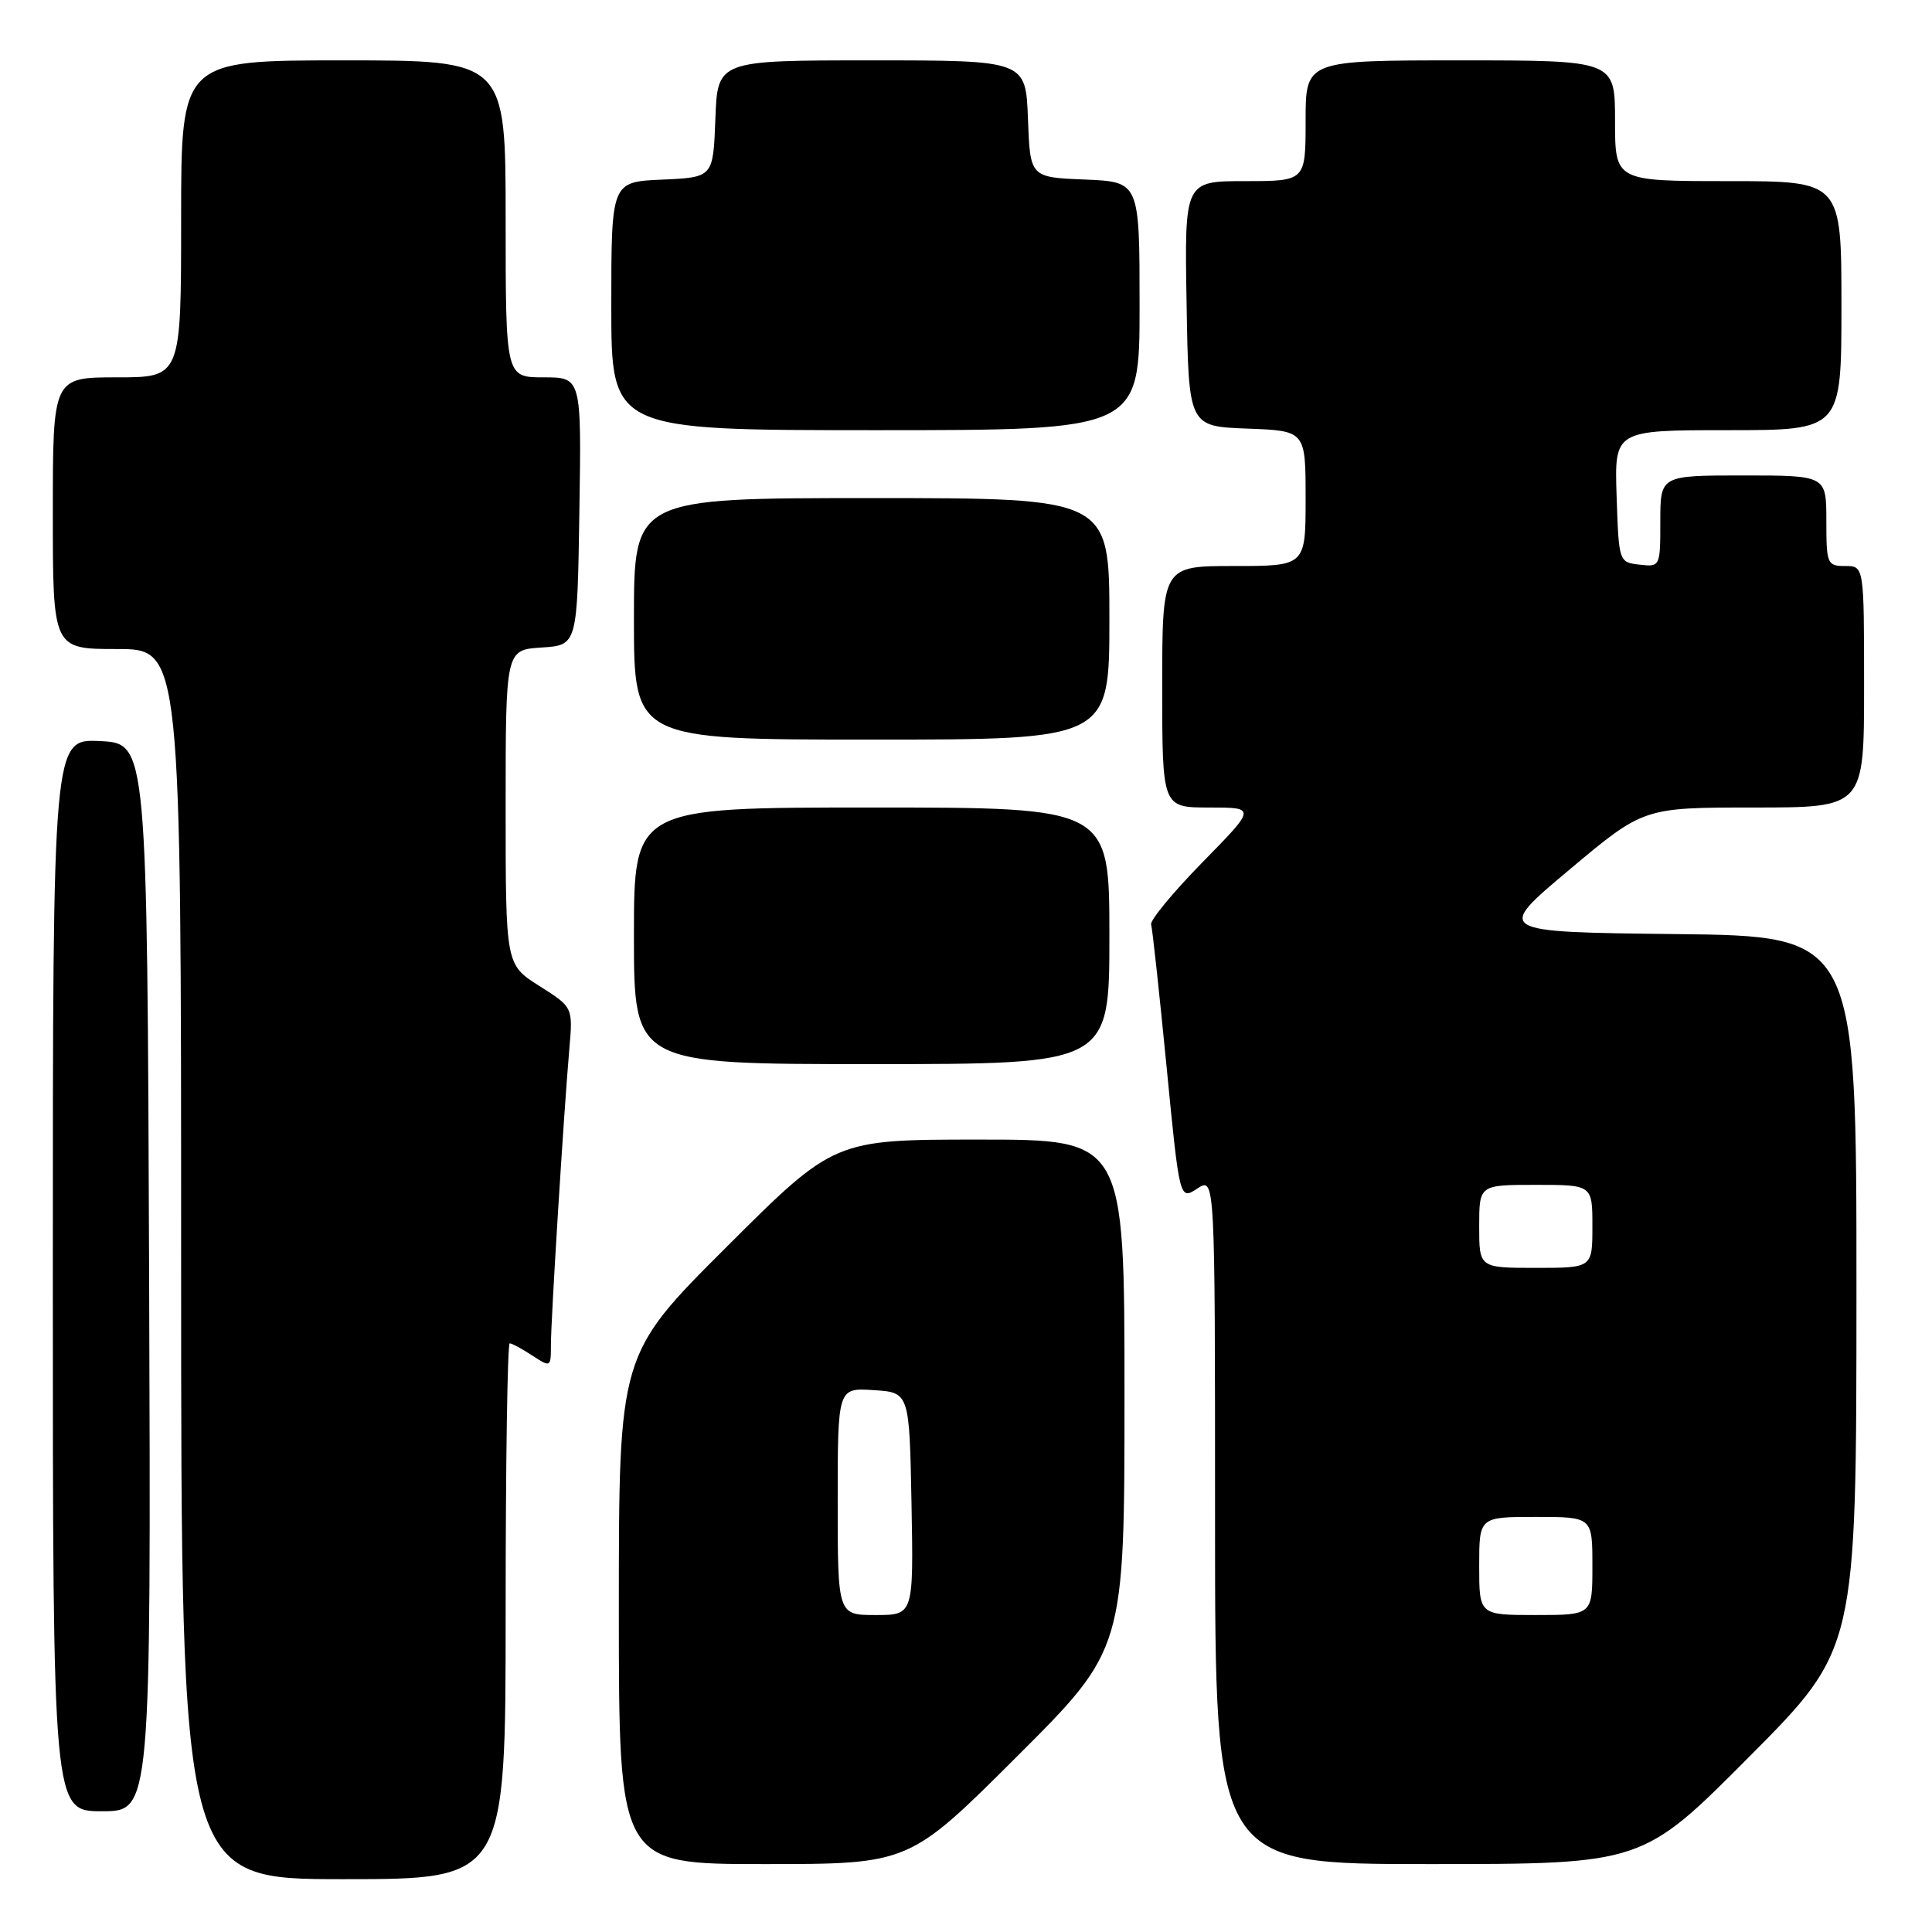 <?xml version="1.0" encoding="UTF-8" standalone="no"?>
<!DOCTYPE svg PUBLIC "-//W3C//DTD SVG 1.1//EN" "http://www.w3.org/Graphics/SVG/1.1/DTD/svg11.dtd" >
<svg xmlns="http://www.w3.org/2000/svg" xmlns:xlink="http://www.w3.org/1999/xlink" version="1.1" viewBox="0 0 256 256">
 <g >
 <path fill="currentColor"
d=" M 67.00 213.50 C 67.00 193.97 67.24 178.00 67.54 178.00 C 67.83 178.00 69.18 178.73 70.54 179.62 C 72.97 181.21 73.00 181.19 73.00 178.19 C 73.00 174.80 74.70 147.52 75.44 138.98 C 75.92 133.46 75.92 133.46 71.46 130.64 C 67.00 127.82 67.00 127.82 67.00 106.96 C 67.00 86.11 67.00 86.11 71.75 85.80 C 76.50 85.50 76.50 85.50 76.77 67.75 C 77.05 50.00 77.05 50.00 72.02 50.00 C 67.00 50.00 67.00 50.00 67.00 29.00 C 67.00 8.00 67.00 8.00 45.50 8.00 C 24.00 8.00 24.00 8.00 24.00 29.00 C 24.00 50.00 24.00 50.00 15.50 50.00 C 7.00 50.00 7.00 50.00 7.00 68.00 C 7.00 86.00 7.00 86.00 15.50 86.00 C 24.00 86.00 24.00 86.00 24.00 167.50 C 24.00 249.00 24.00 249.00 45.50 249.00 C 67.00 249.00 67.00 249.00 67.00 213.50 Z  M 134.74 232.76 C 149.00 218.53 149.00 218.53 149.00 184.76 C 149.00 151.00 149.00 151.00 129.76 151.00 C 110.53 151.00 110.53 151.00 96.26 165.24 C 82.00 179.47 82.00 179.47 82.00 213.24 C 82.00 247.00 82.00 247.00 101.24 247.00 C 120.47 247.00 120.47 247.00 134.74 232.76 Z  M 231.81 232.75 C 245.98 218.50 245.98 218.50 245.99 171.27 C 246.00 124.04 246.00 124.04 222.05 123.77 C 198.10 123.50 198.10 123.50 207.94 115.25 C 217.77 107.00 217.77 107.00 232.39 107.00 C 247.00 107.00 247.00 107.00 247.00 91.00 C 247.00 75.00 247.00 75.00 244.50 75.00 C 242.11 75.00 242.00 74.73 242.00 69.00 C 242.00 63.00 242.00 63.00 231.00 63.00 C 220.00 63.00 220.00 63.00 220.00 69.07 C 220.00 75.09 219.98 75.13 217.25 74.82 C 214.51 74.50 214.50 74.47 214.21 65.75 C 213.92 57.00 213.92 57.00 228.96 57.00 C 244.00 57.00 244.00 57.00 244.00 40.50 C 244.00 24.00 244.00 24.00 229.00 24.00 C 214.00 24.00 214.00 24.00 214.00 16.00 C 214.00 8.00 214.00 8.00 193.50 8.00 C 173.00 8.00 173.00 8.00 173.00 16.00 C 173.00 24.00 173.00 24.00 164.98 24.00 C 156.95 24.00 156.95 24.00 157.23 40.25 C 157.50 56.50 157.50 56.50 165.25 56.79 C 173.00 57.08 173.00 57.08 173.00 66.04 C 173.00 75.00 173.00 75.00 163.50 75.00 C 154.00 75.00 154.00 75.00 154.00 91.00 C 154.00 107.00 154.00 107.00 160.22 107.00 C 166.45 107.00 166.45 107.00 159.34 114.25 C 155.43 118.24 152.37 121.95 152.53 122.50 C 152.70 123.05 153.61 131.49 154.57 141.27 C 156.30 159.03 156.30 159.03 158.65 157.49 C 161.00 155.95 161.00 155.95 161.00 201.48 C 161.00 247.00 161.00 247.00 189.32 247.00 C 217.64 247.00 217.64 247.00 231.81 232.75 Z  M 19.76 169.25 C 19.50 98.50 19.50 98.50 13.25 98.20 C 7.00 97.90 7.00 97.90 7.00 168.95 C 7.00 240.00 7.00 240.00 13.51 240.00 C 20.01 240.00 20.01 240.00 19.76 169.25 Z  M 147.00 124.00 C 147.00 107.00 147.00 107.00 115.50 107.00 C 84.00 107.00 84.00 107.00 84.00 124.00 C 84.00 141.00 84.00 141.00 115.50 141.00 C 147.00 141.00 147.00 141.00 147.00 124.00 Z  M 147.00 82.00 C 147.00 66.00 147.00 66.00 115.50 66.00 C 84.00 66.00 84.00 66.00 84.00 82.00 C 84.00 98.00 84.00 98.00 115.50 98.00 C 147.00 98.00 147.00 98.00 147.00 82.00 Z  M 151.00 40.54 C 151.00 24.09 151.00 24.09 143.75 23.79 C 136.50 23.50 136.50 23.50 136.21 15.75 C 135.92 8.00 135.92 8.00 115.50 8.00 C 95.08 8.00 95.08 8.00 94.79 15.75 C 94.50 23.50 94.50 23.50 87.75 23.80 C 81.00 24.09 81.00 24.09 81.00 40.55 C 81.00 57.00 81.00 57.00 116.00 57.00 C 151.00 57.00 151.00 57.00 151.00 40.54 Z  M 111.00 198.95 C 111.00 183.89 111.00 183.89 115.75 184.20 C 120.50 184.50 120.50 184.50 120.78 199.25 C 121.05 214.00 121.05 214.00 116.03 214.00 C 111.00 214.00 111.00 214.00 111.00 198.95 Z  M 196.00 207.50 C 196.00 201.00 196.00 201.00 203.50 201.00 C 211.00 201.00 211.00 201.00 211.00 207.50 C 211.00 214.00 211.00 214.00 203.50 214.00 C 196.00 214.00 196.00 214.00 196.00 207.50 Z  M 196.00 162.50 C 196.00 157.00 196.00 157.00 203.50 157.00 C 211.00 157.00 211.00 157.00 211.00 162.50 C 211.00 168.00 211.00 168.00 203.50 168.00 C 196.00 168.00 196.00 168.00 196.00 162.50 Z "/>
</g>
</svg>